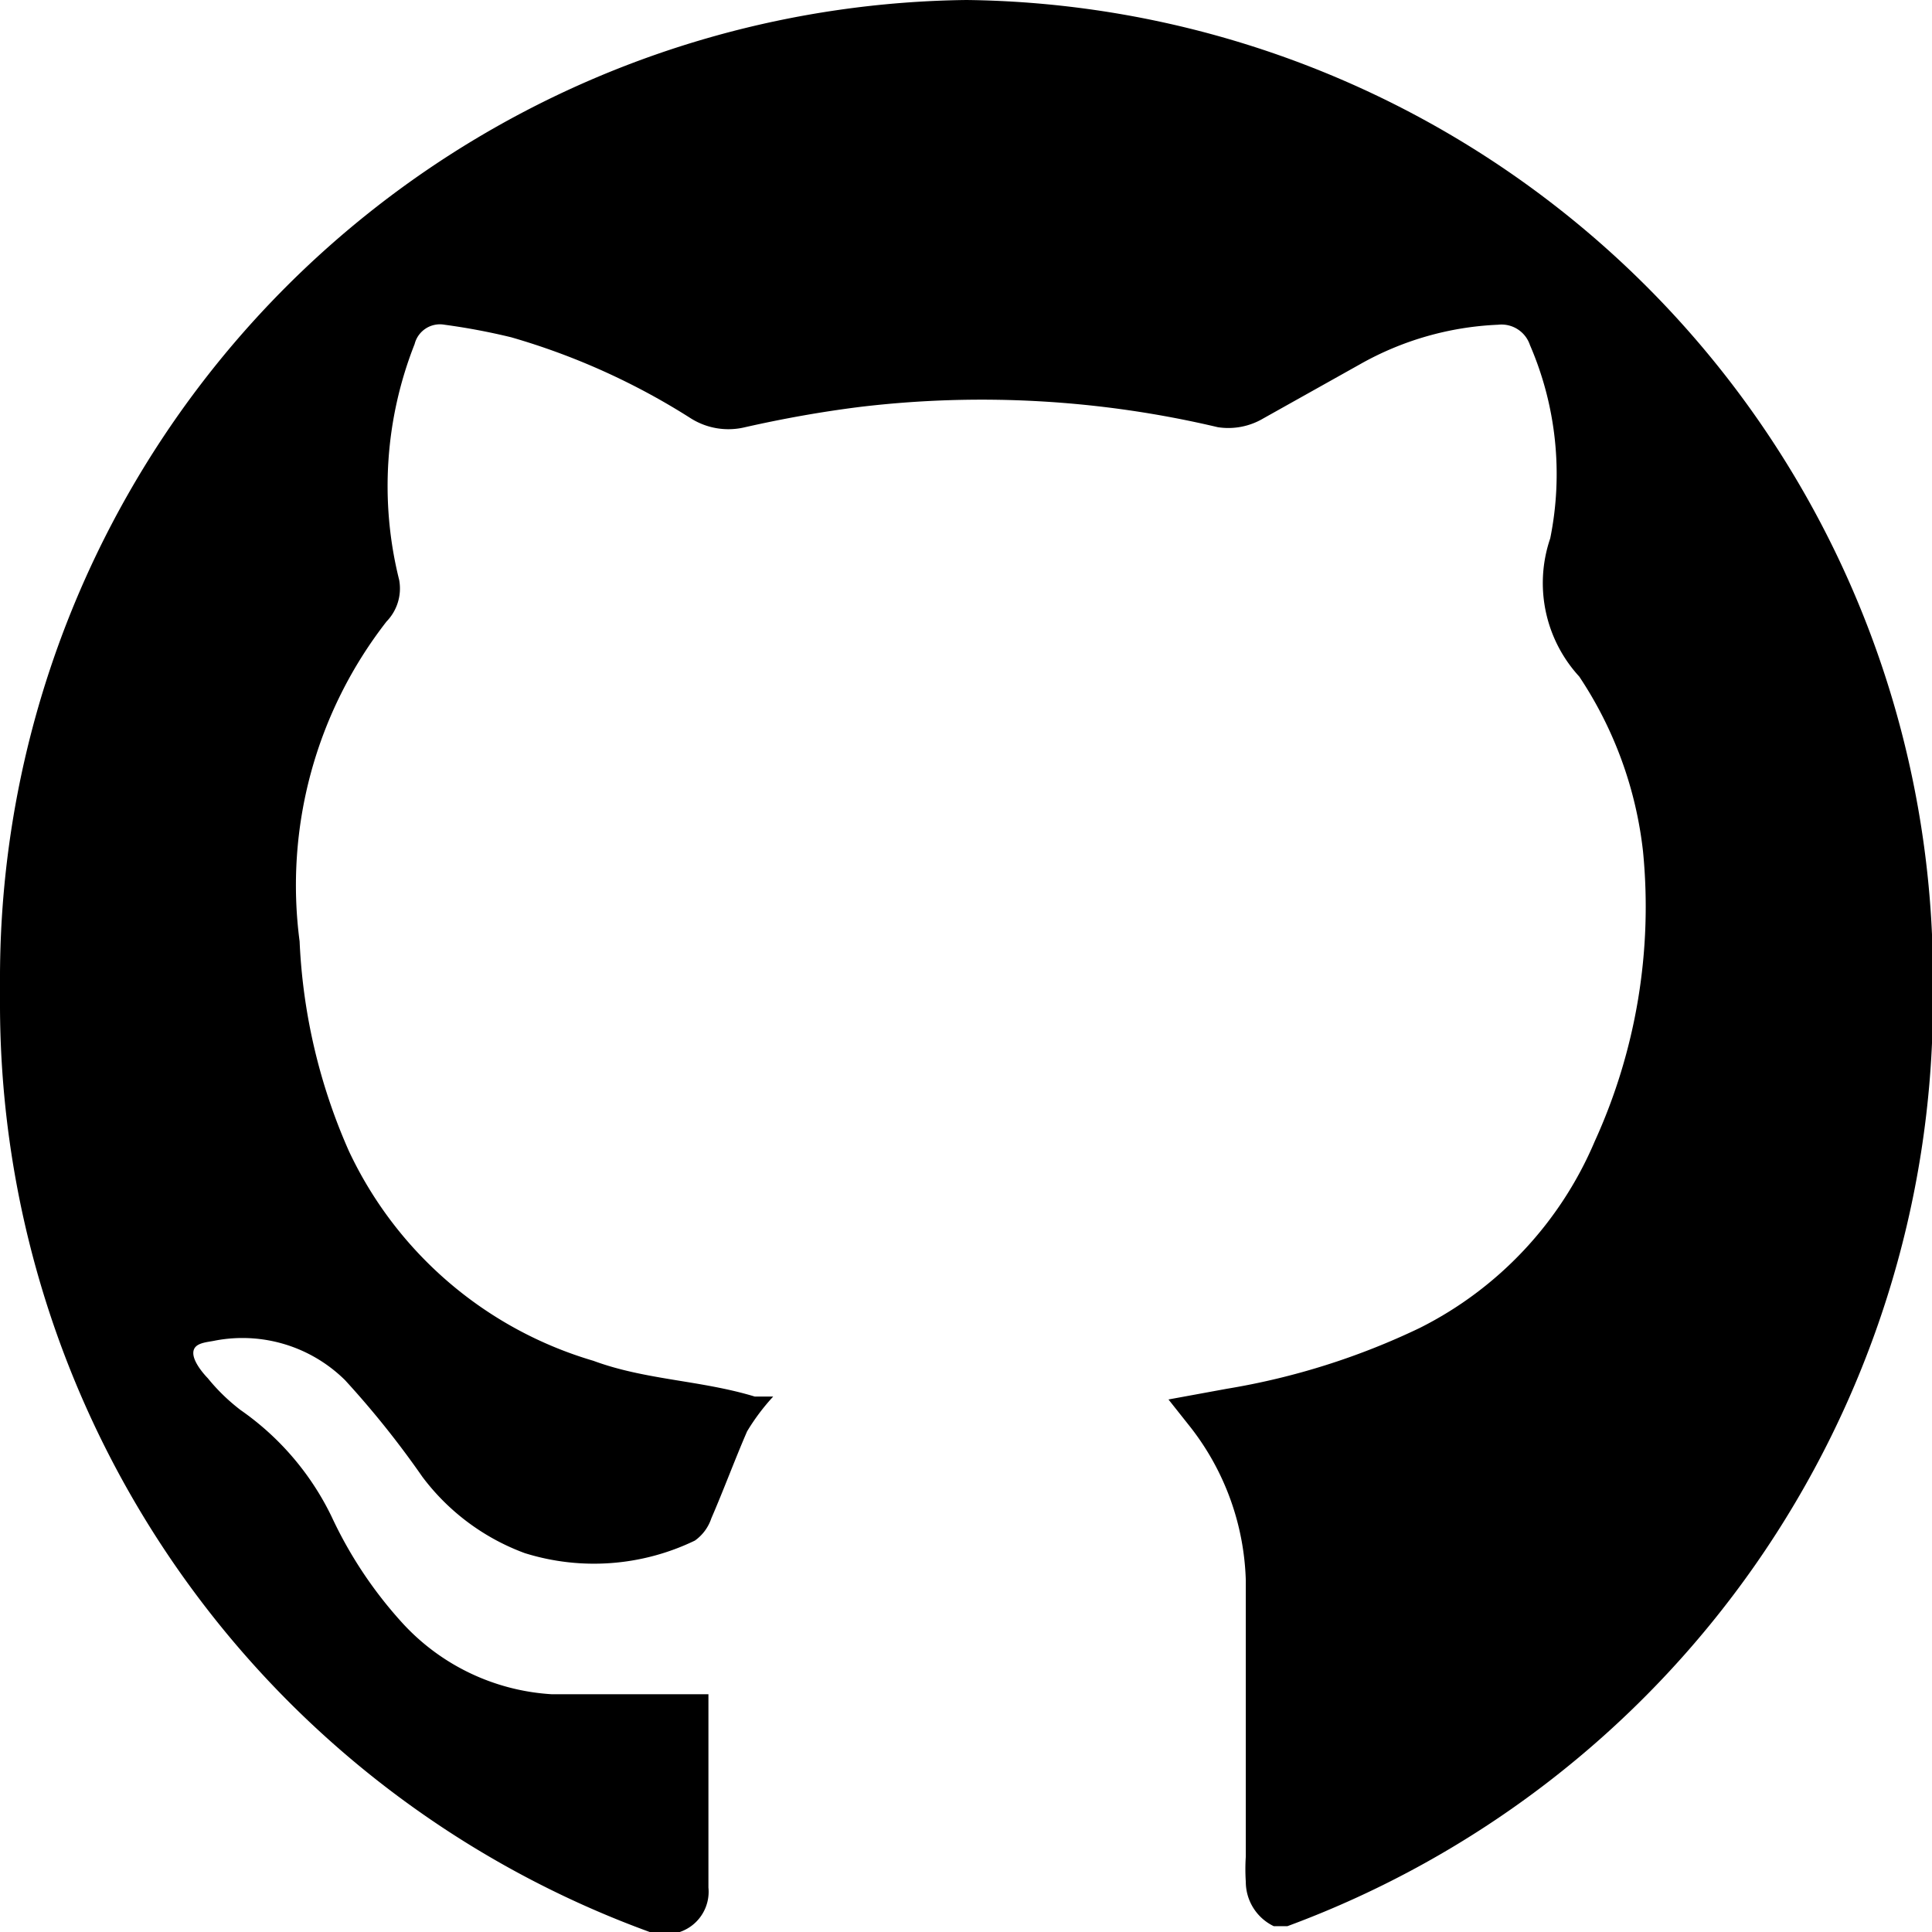 <svg xmlns="http://www.w3.org/2000/svg" viewBox="0 0 19.99 19.99"><title>Asset 1</title><g id="Layer_2" data-name="Layer 2"><g id="Layer_1-2" data-name="Layer 1"><g id="Layer_2-2" data-name="Layer 2"><g id="Layer_1-2-2" data-name="Layer 1-2"><path d="M6.75,20H7a.44.44,0,0,0,.33-.47v-2H5.71a2.28,2.28,0,0,1-1.54-.73,4.37,4.37,0,0,1-.74-1.11,2.86,2.86,0,0,0-.94-1.1,2,2,0,0,1-.34-.33S2,14.11,2,14s.14-.11.23-.13a1.51,1.51,0,0,1,1.34.41,9.48,9.48,0,0,1,.8,1,2.33,2.33,0,0,0,1.06.79,2.4,2.4,0,0,0,1.76-.13.46.46,0,0,0,.17-.23c.13-.3.24-.6.37-.9A2.21,2.21,0,0,1,8,14.45H7.81c-.56-.17-1.13-.17-1.67-.37a4.06,4.06,0,0,1-2.53-2.17A6,6,0,0,1,3.1,9.74,4.44,4.44,0,0,1,4,6.43.49.49,0,0,0,4.13,6a4,4,0,0,1,.16-2.44.27.27,0,0,1,.31-.2,6.71,6.71,0,0,1,.69.13,7.14,7.14,0,0,1,1.86.84.73.73,0,0,0,.56.09c.4-.09.79-.16,1.19-.21a10.62,10.62,0,0,1,3.7.21.71.71,0,0,0,.47-.09l1-.56a3.17,3.17,0,0,1,1.43-.41.31.31,0,0,1,.33.21,3.36,3.36,0,0,1,.21,2,1.43,1.43,0,0,0,.3,1.43h0A4.07,4.07,0,0,1,17,8.81a5.85,5.85,0,0,1-.5,3,3.83,3.83,0,0,1-1.81,1.93,7.4,7.4,0,0,1-2,.63l-.6.11.23.29a2.7,2.7,0,0,1,.57,1.58v2.86a2,2,0,0,0,0,.26.51.51,0,0,0,.29.46h.14A10.22,10.22,0,0,0,20,10.37v-.21A10.12,10.12,0,0,0,10,0,10.12,10.12,0,0,0,0,10.15v.2A10.22,10.22,0,0,0,6.75,20Z"/></g></g></g></g></svg>